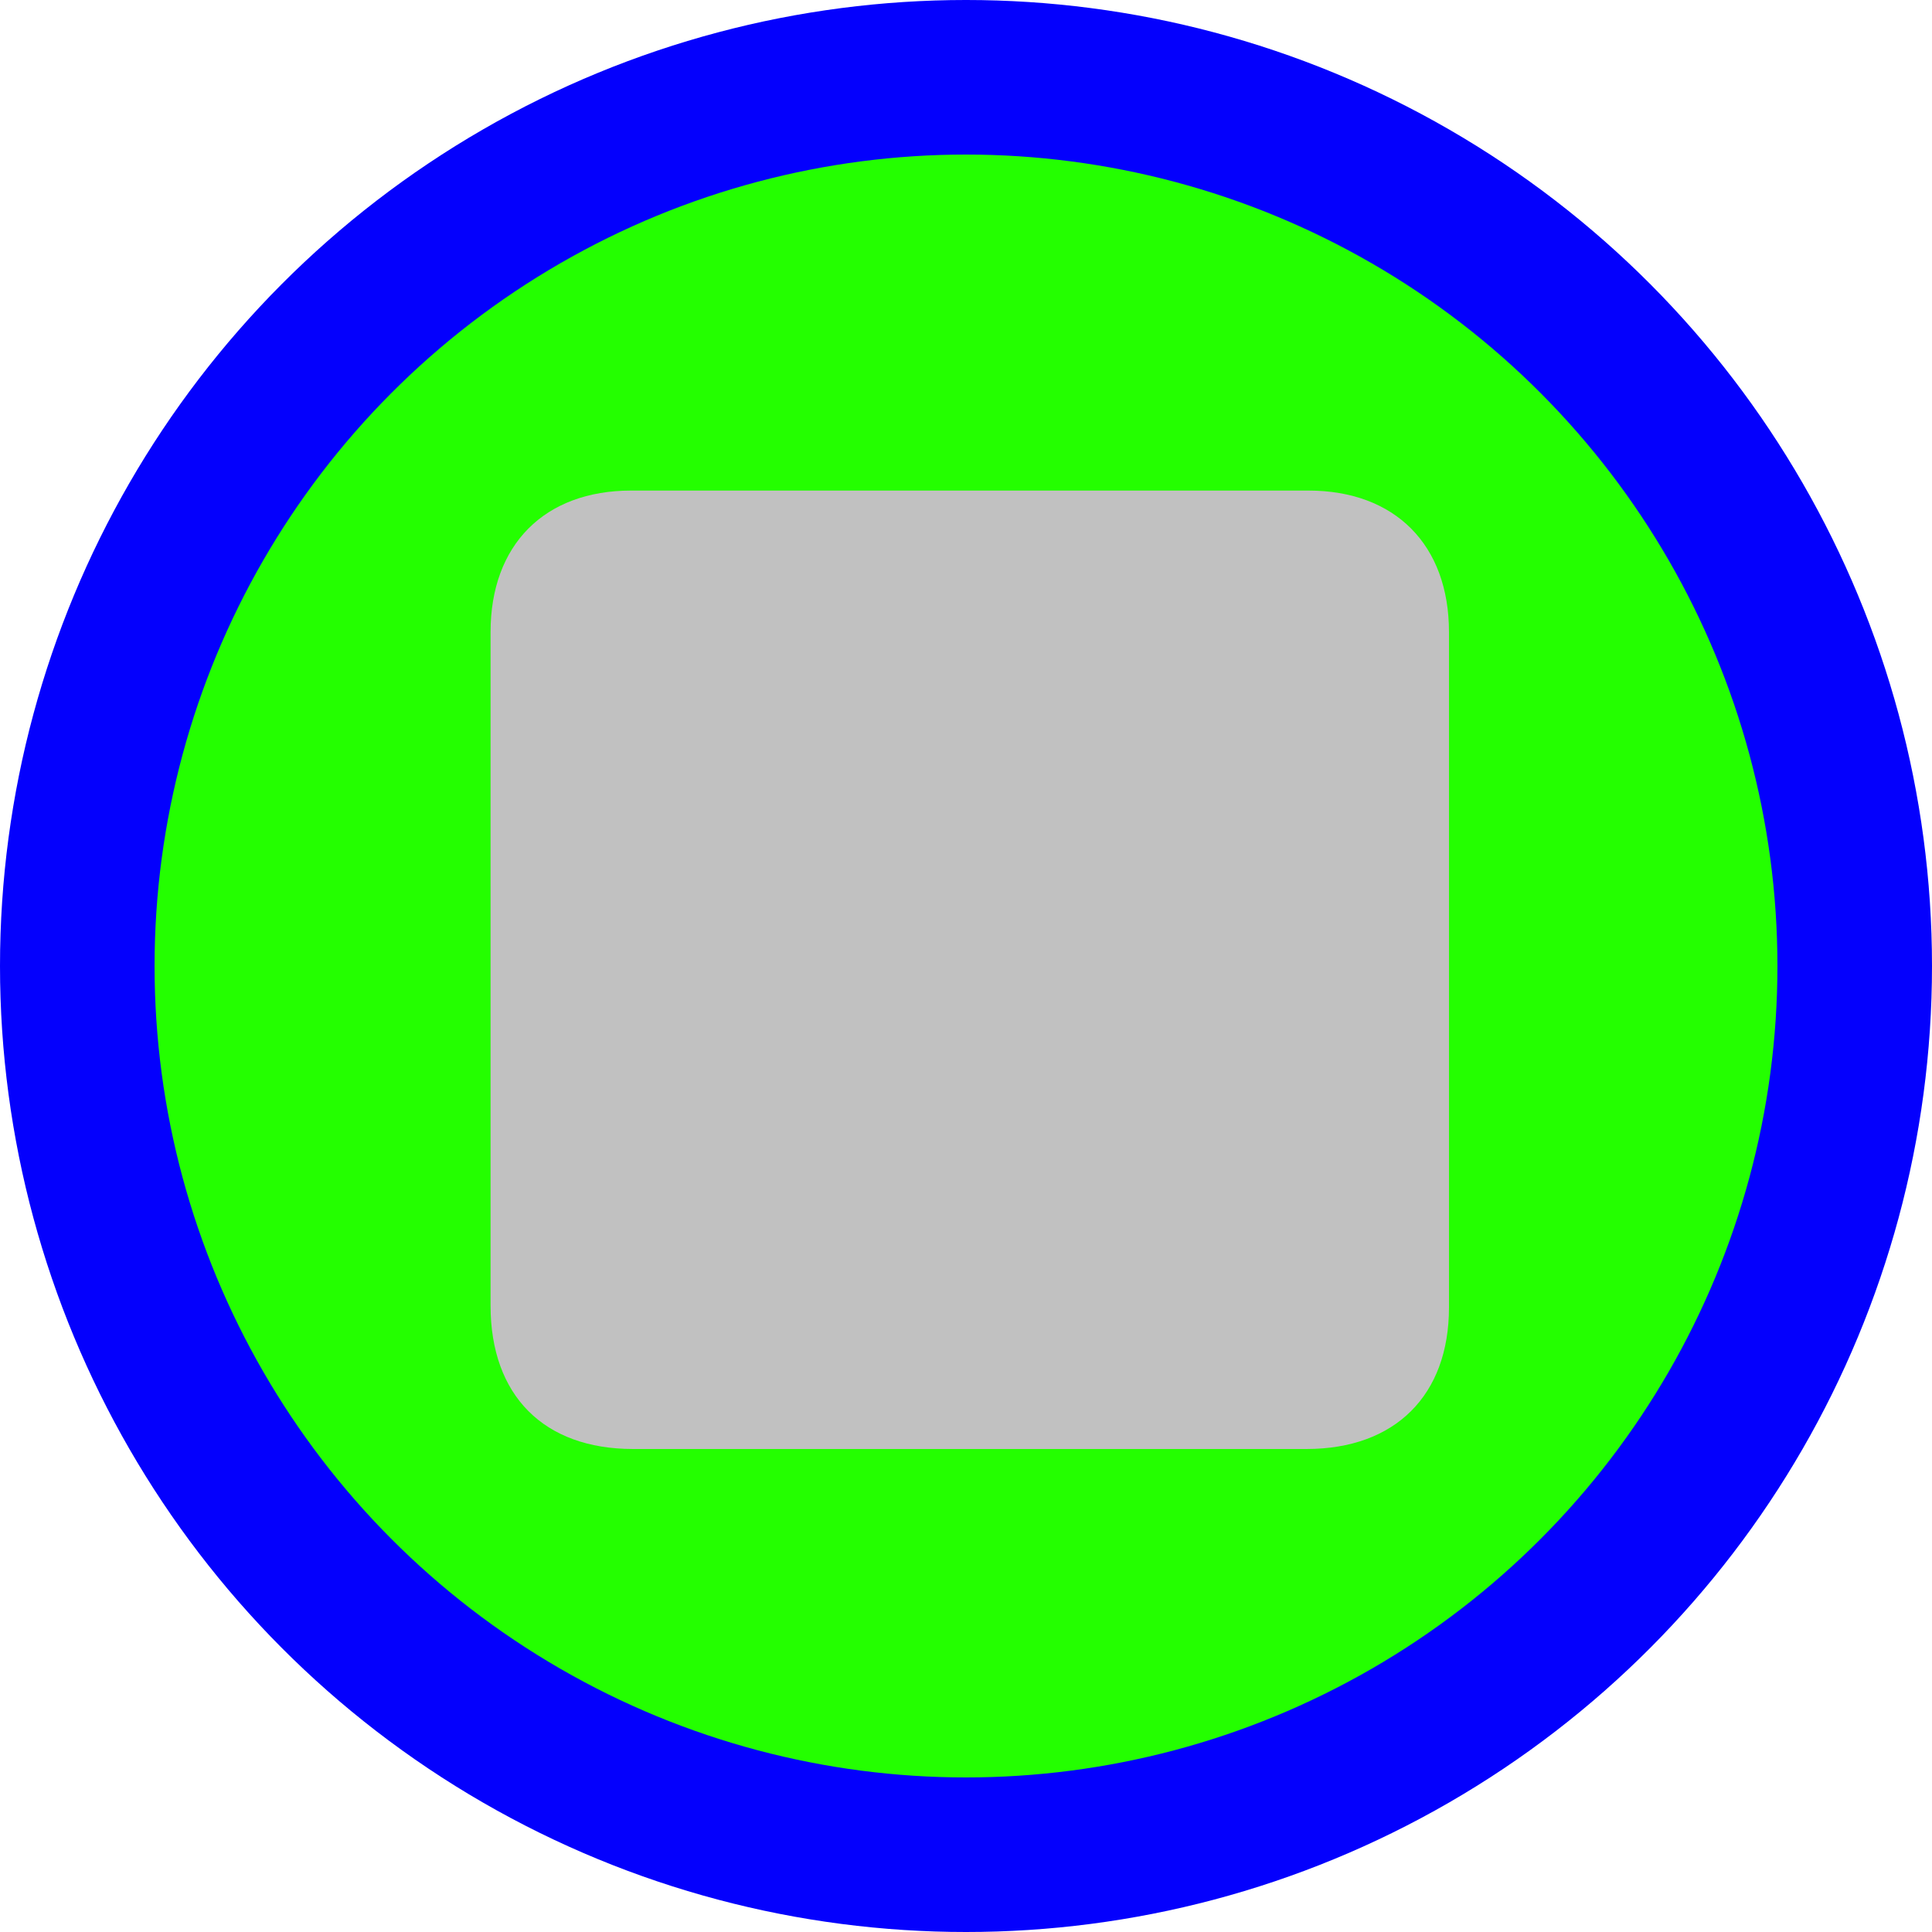 <svg xmlns="http://www.w3.org/2000/svg" width="512" height="512" viewBox="0 0 512 512">
    <!-- Circle with initial settings -->
    <circle cx="50%" cy="50%" r="50%" fill="#0400FD">
        <animate attributeName="fill" values="#ff4d4d;#0400FD;#ff4d4d" dur="2s" repeatCount="indefinite" />
    </circle>
    <circle cx="50%" cy="50%" r="42%" fill="#24FF00">
        <animate attributeName="r" values="42%;36%;42%" dur="0.5s" begin="0.25s" keyTimes="0;0.5;1"
            repeatCount="indefinite" />
    </circle>
    <!-- Draw a PAUSE Icon Path -->
    <path fill="#C1C1C1"
        d="M130 257c.001-30.163-.006-59.827.003-89.49.008-23.13 14.273-37.501 37.257-37.505 59.827-.011 119.654-.011 179.48 0 22.97.004 37.253 14.387 37.256 37.503.008 59.66.008 119.32 0 178.98-.003 23.307-14.301 37.507-37.754 37.51-59.494.005-118.987.005-178.48 0-23.671-.003-37.756-14.185-37.76-38.008-.004-29.497-.001-58.993-.001-88.99z">
        <animate attributeName="fill" values="#ff4d4d;#FFFFFF;#ff4d4d" dur="2s" repeatCount="indefinite" />
    </path>
</svg>
